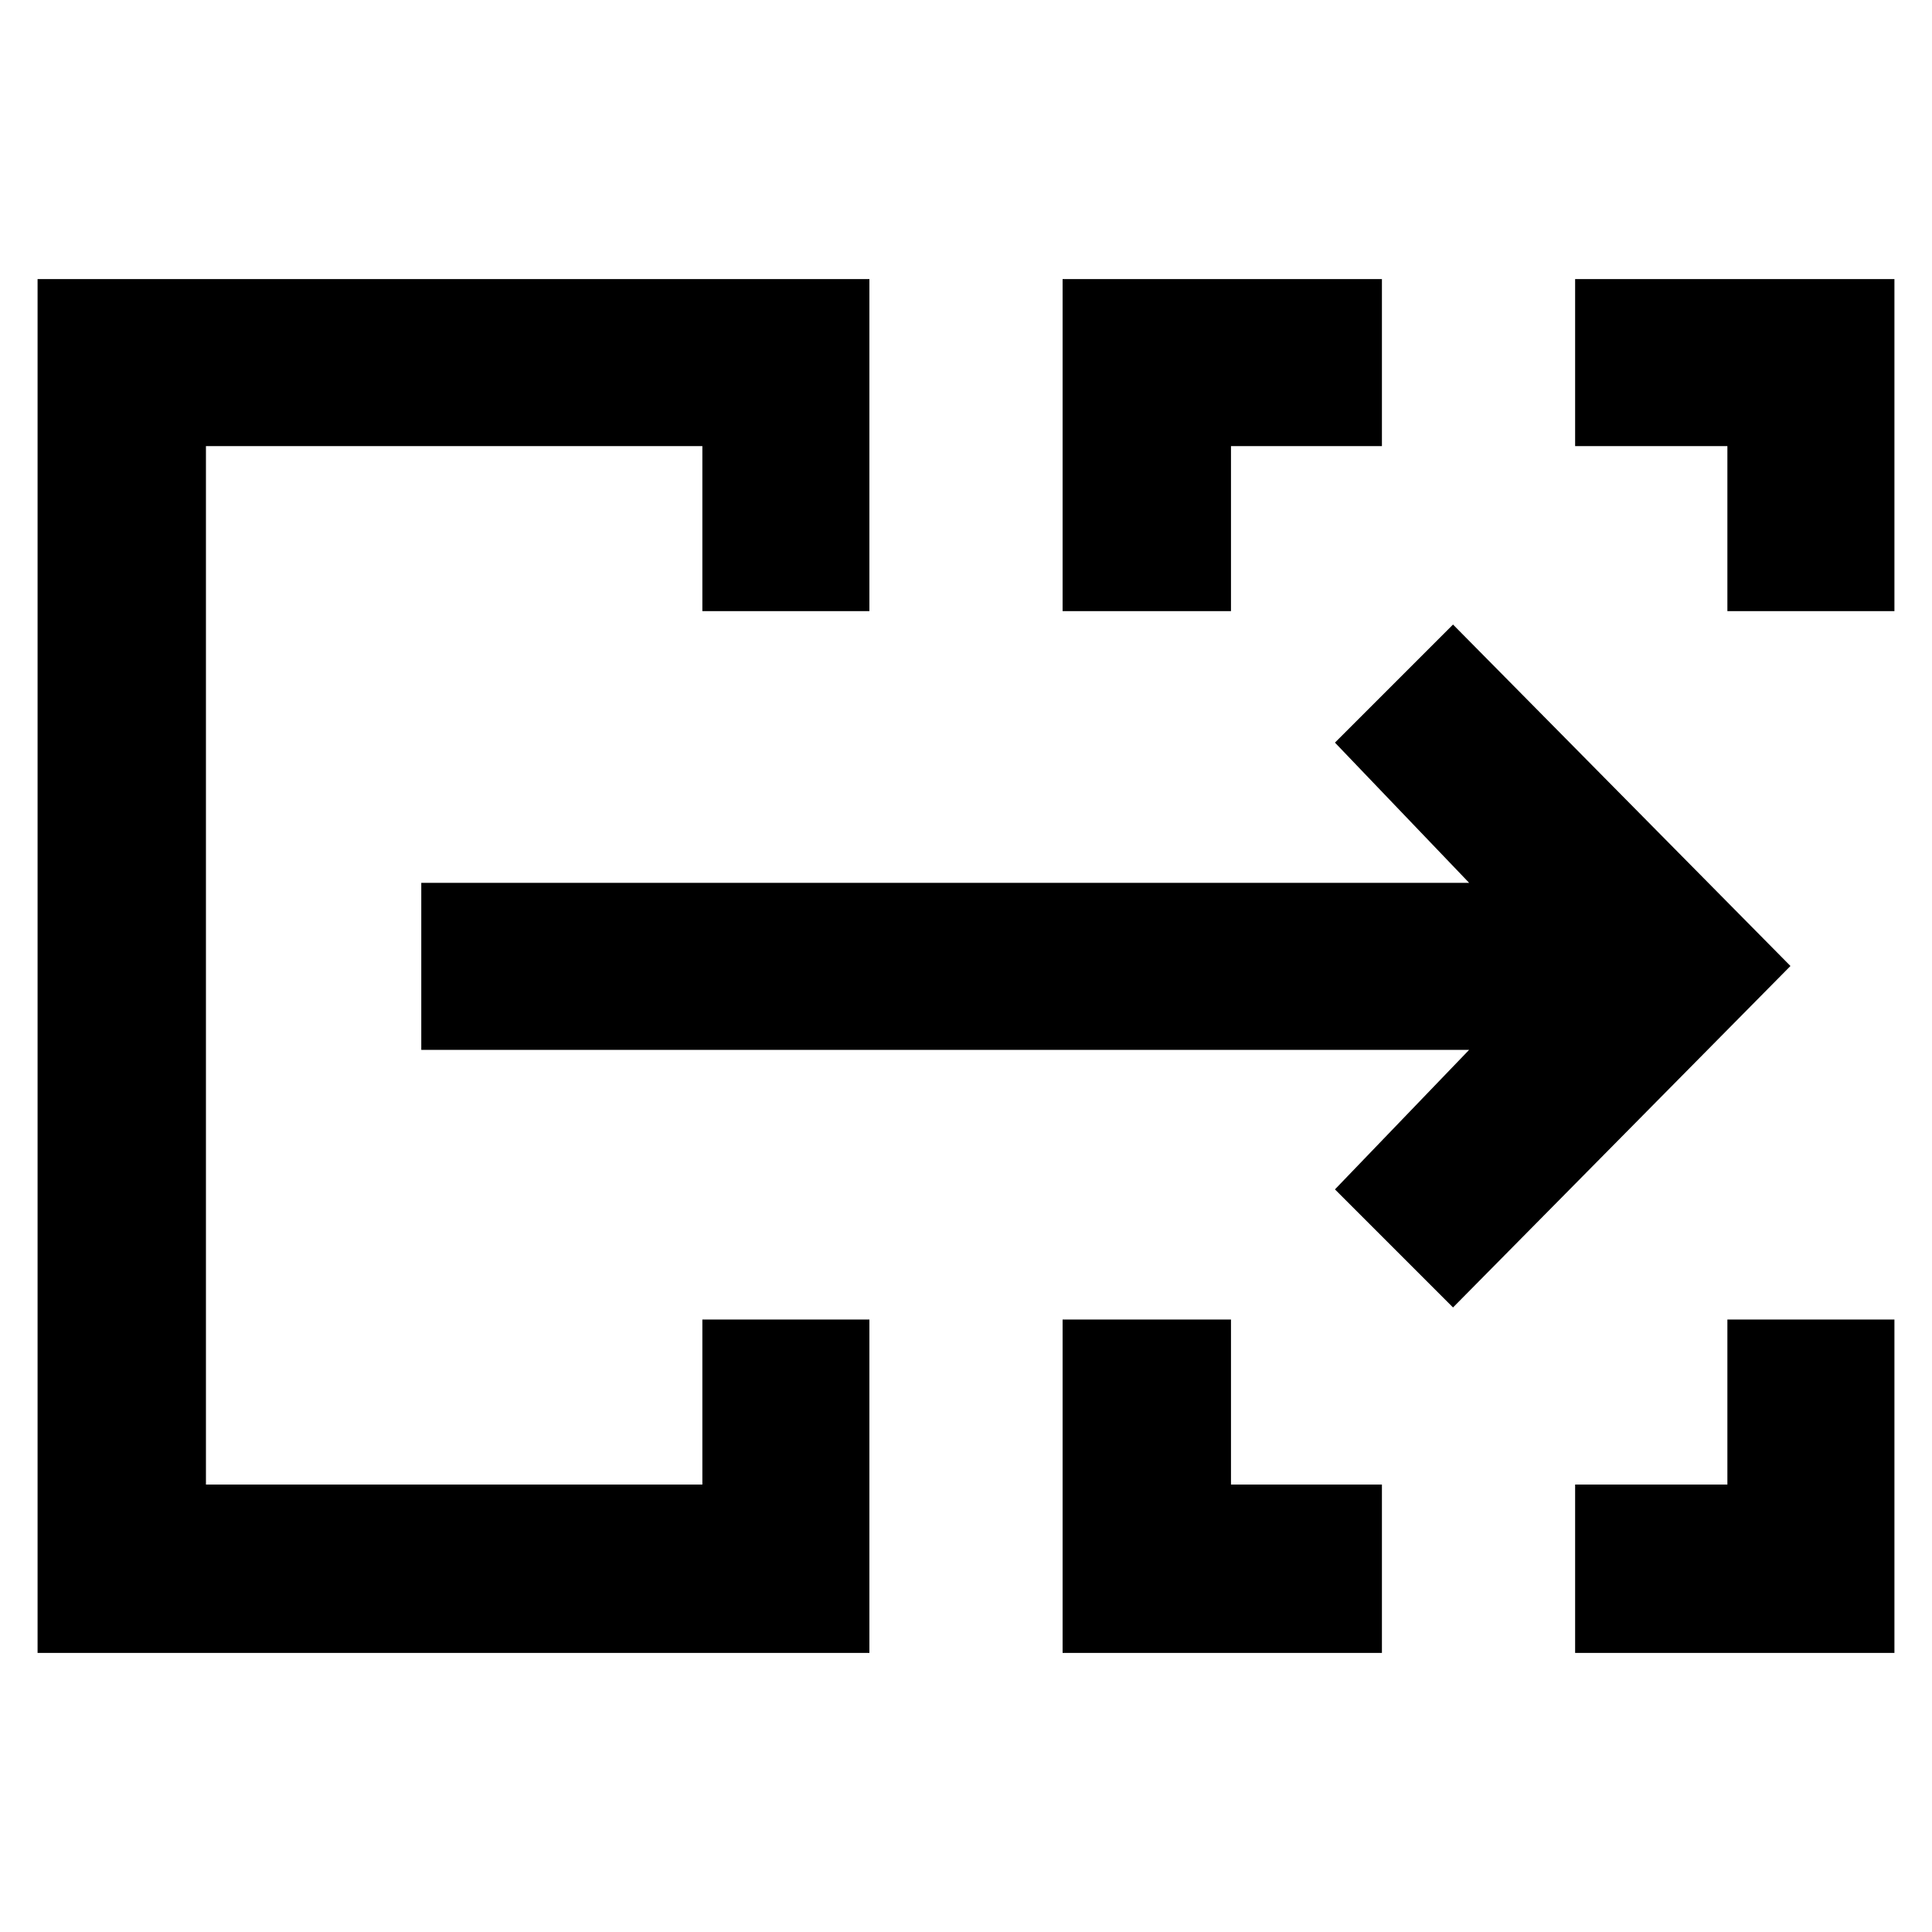 <svg xmlns="http://www.w3.org/2000/svg" height="40" viewBox="0 -960 960 960" width="40"><path d="M18.67-138.67v-682.66H432v165h-83v-82H102.33v516H349v-82h83v165.66H18.67Zm509.33 0v-165.66h83.67v82h75v83.66H528Zm254.67 0v-83.66h75.66v-82h83v165.66H782.67ZM528-656.33v-165h158.67v83h-75v82H528Zm330.33 0v-82h-75.66v-83h158.66v165h-83Zm-756 434v-516 516Zm619.67-88L663.33-369 730-438.33H209.33v-83H730L663.33-591 722-649.67 889.67-480 722-310.33Z"/></svg>